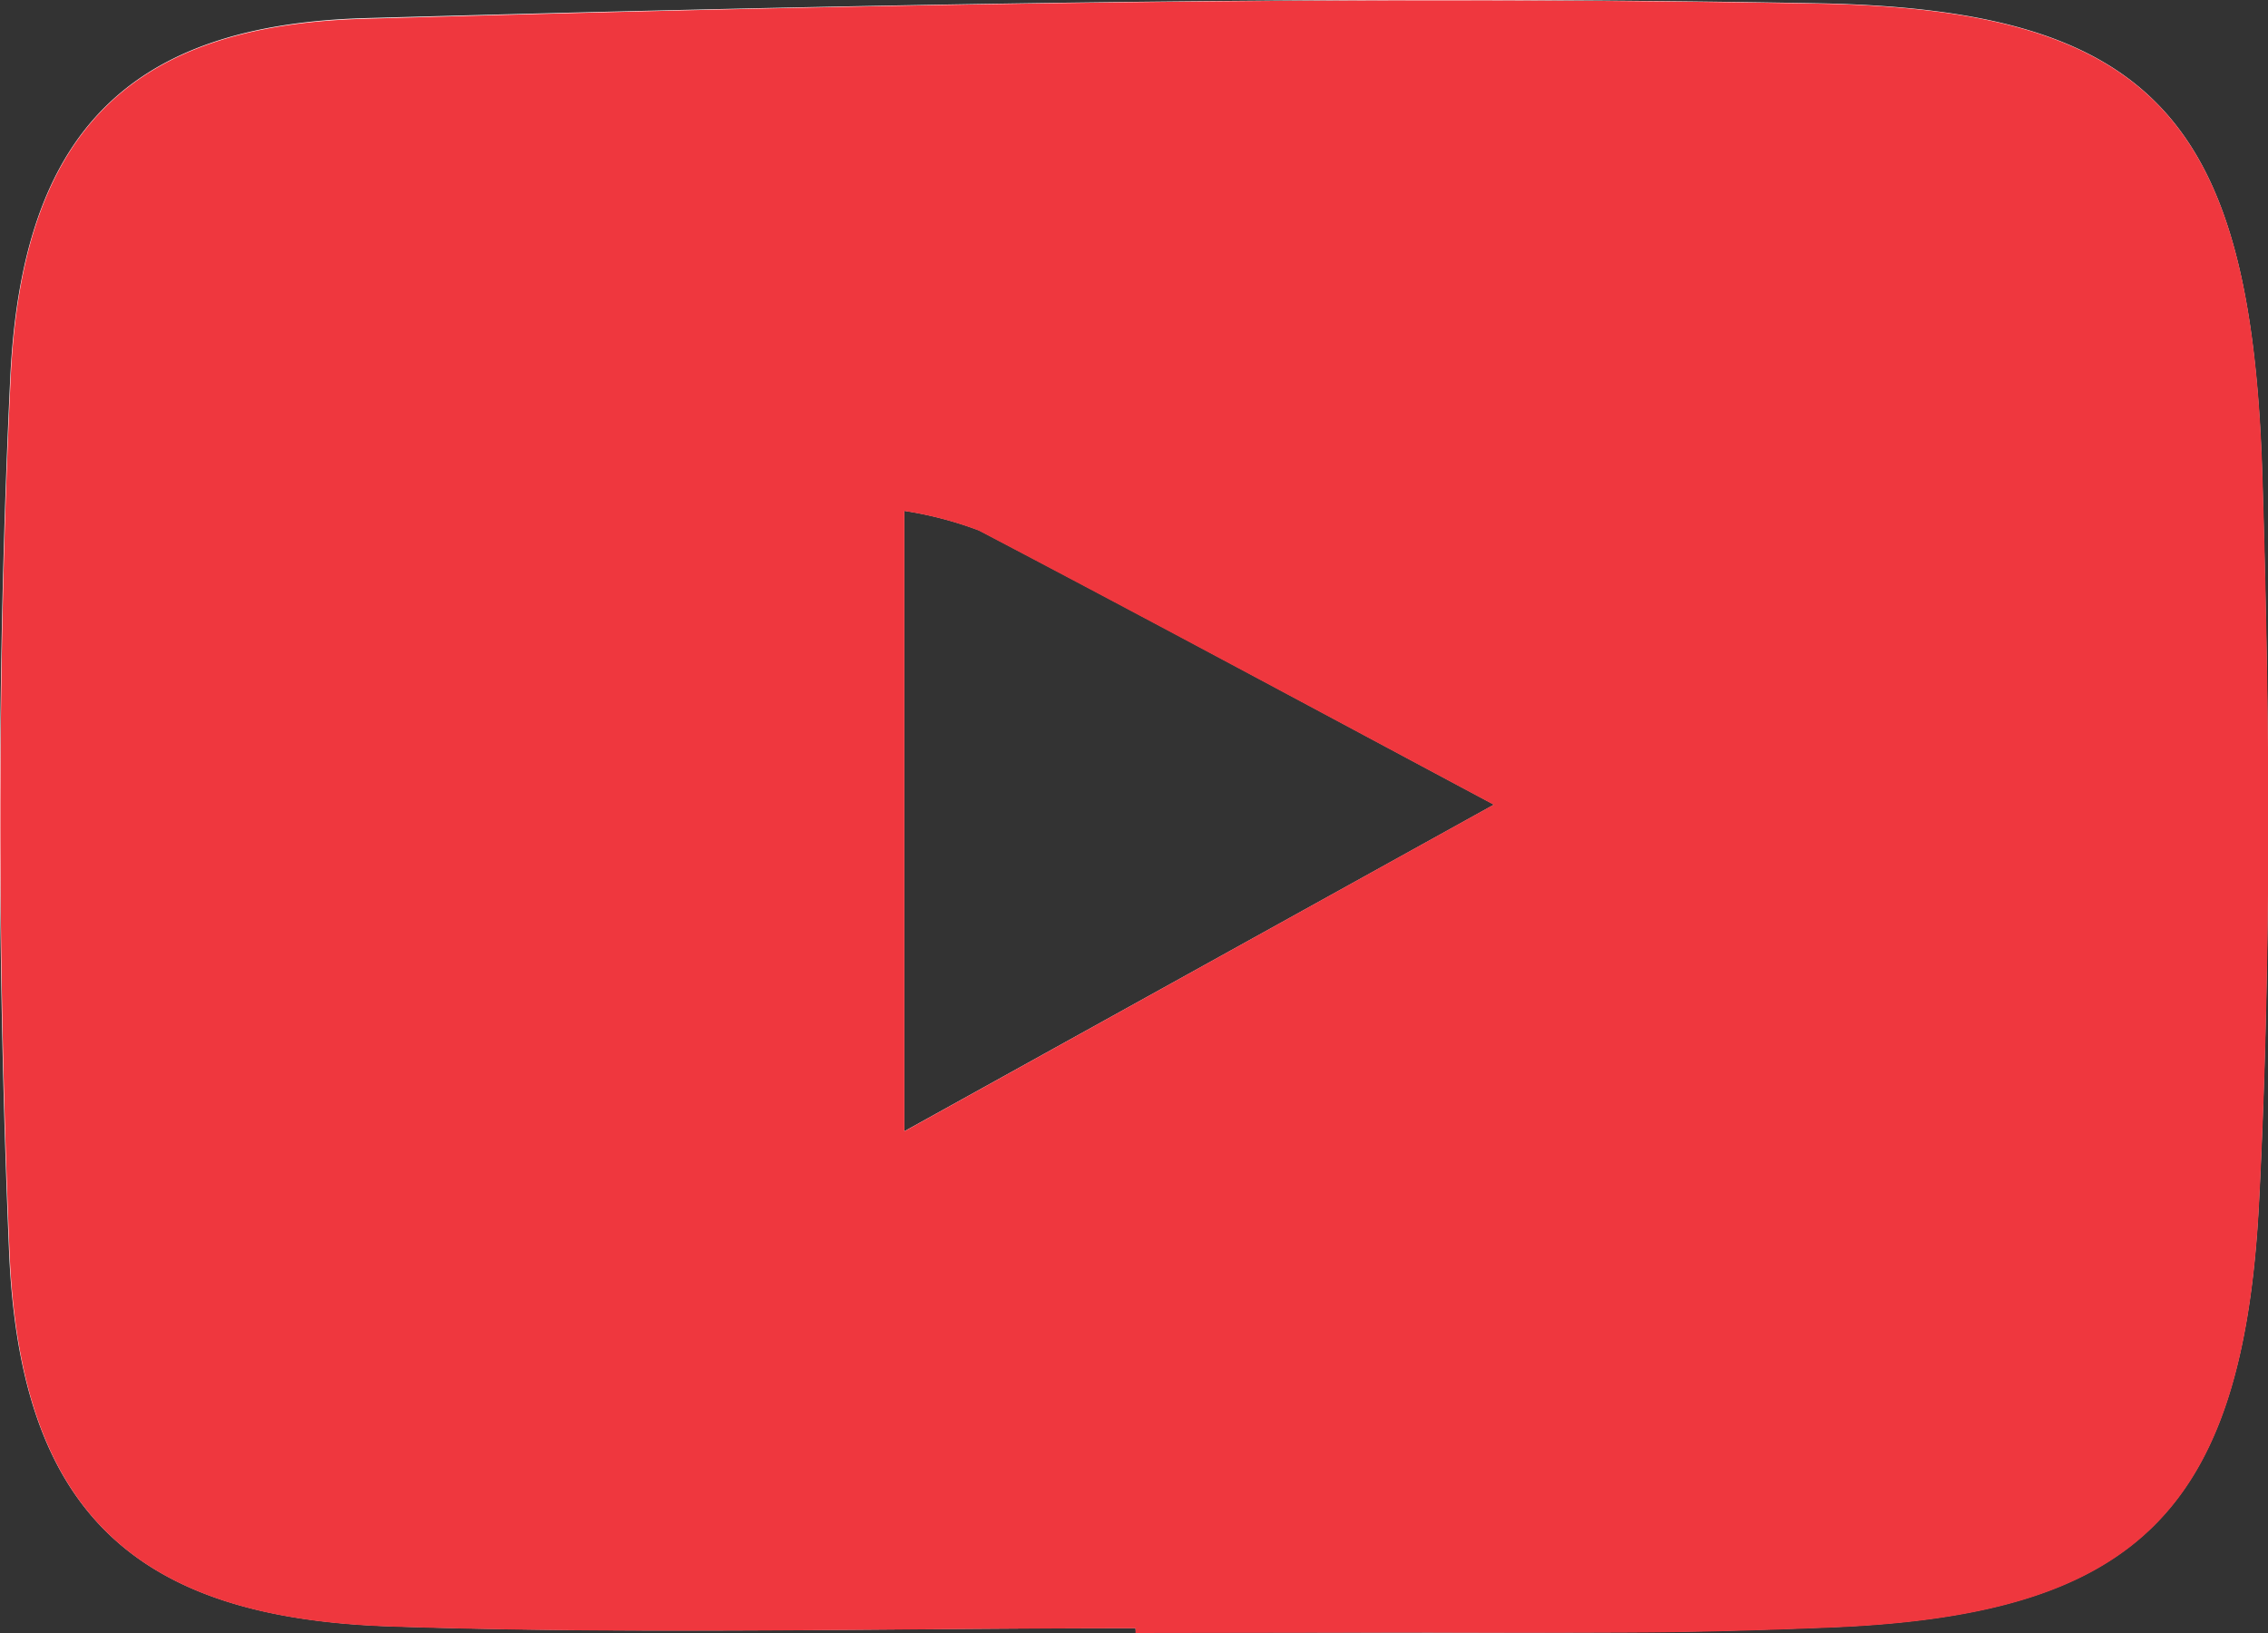 <svg xmlns="http://www.w3.org/2000/svg" xmlns:xlink="http://www.w3.org/1999/xlink" width="25" height="18" viewBox="0 0 25 18">
  <rect x="0" y="0" width="25" height="18" fill="#333333" stroke="none"/>
  <defs>
    <clipPath id="clip-path">
      <rect id="사각형_11" data-name="사각형 11" width="25" height="18" transform="translate(0 0)" fill="none"/>
    </clipPath>
  </defs>
  <g id="yticon_act" transform="translate(-1459 -3648)">
    <g id="yticon_act-2" data-name="yticon_act" transform="translate(1459 3648)">
      <g id="그룹_18" data-name="그룹 18">
        <g id="그룹_17" data-name="그룹 17" clip-path="url(#clip-path)">
          <path id="패스_33" data-name="패스 33" d="M12.517,17.946c-2.738,0-5.478.071-8.213-.02C1.477,17.833.221,16.654.1,13.8c-.134-3.207-.139-6.432.013-9.638C.243,1.462,1.42.277,4.015.2,9.351.051,14.694-.06,20.03.036c3.724.067,4.785,1.308,4.906,5.194.083,2.667.1,5.345-.035,8.008-.174,3.458-1.389,4.573-4.77,4.7-.734.029-1.469.05-2.2.053-1.8.008-3.606,0-5.41,0ZM9.969,5.629v6.84l6.5-3.6c-2.154-1.15-3.911-2.1-5.676-3.023a4.106,4.106,0,0,0-.819-.215" fill="#fff"/>
        </g>
      </g>
    </g>
    <path id="Color_Overlay" data-name="Color Overlay" d="M1471.517,3666v-.052c-2.738,0-5.478.071-8.212-.019-2.828-.093-4.083-1.272-4.2-4.131-.134-3.207-.139-6.431.013-9.637.128-2.7,1.306-3.881,3.9-3.954,5.337-.152,10.678-.264,16.015-.167,3.724.067,4.784,1.308,4.906,5.195.083,2.667.1,5.345-.036,8.007-.174,3.459-1.388,4.573-4.769,4.7-.735.03-1.47.051-2.2.053q-1.158.005-2.318,0Zm-2.548-5.53c2.246-1.245,4.227-2.343,6.495-3.6-2.153-1.15-3.91-2.095-5.676-3.022a4.032,4.032,0,0,0-.819-.215Z" fill="#ef373e"/>
  </g>
</svg>
